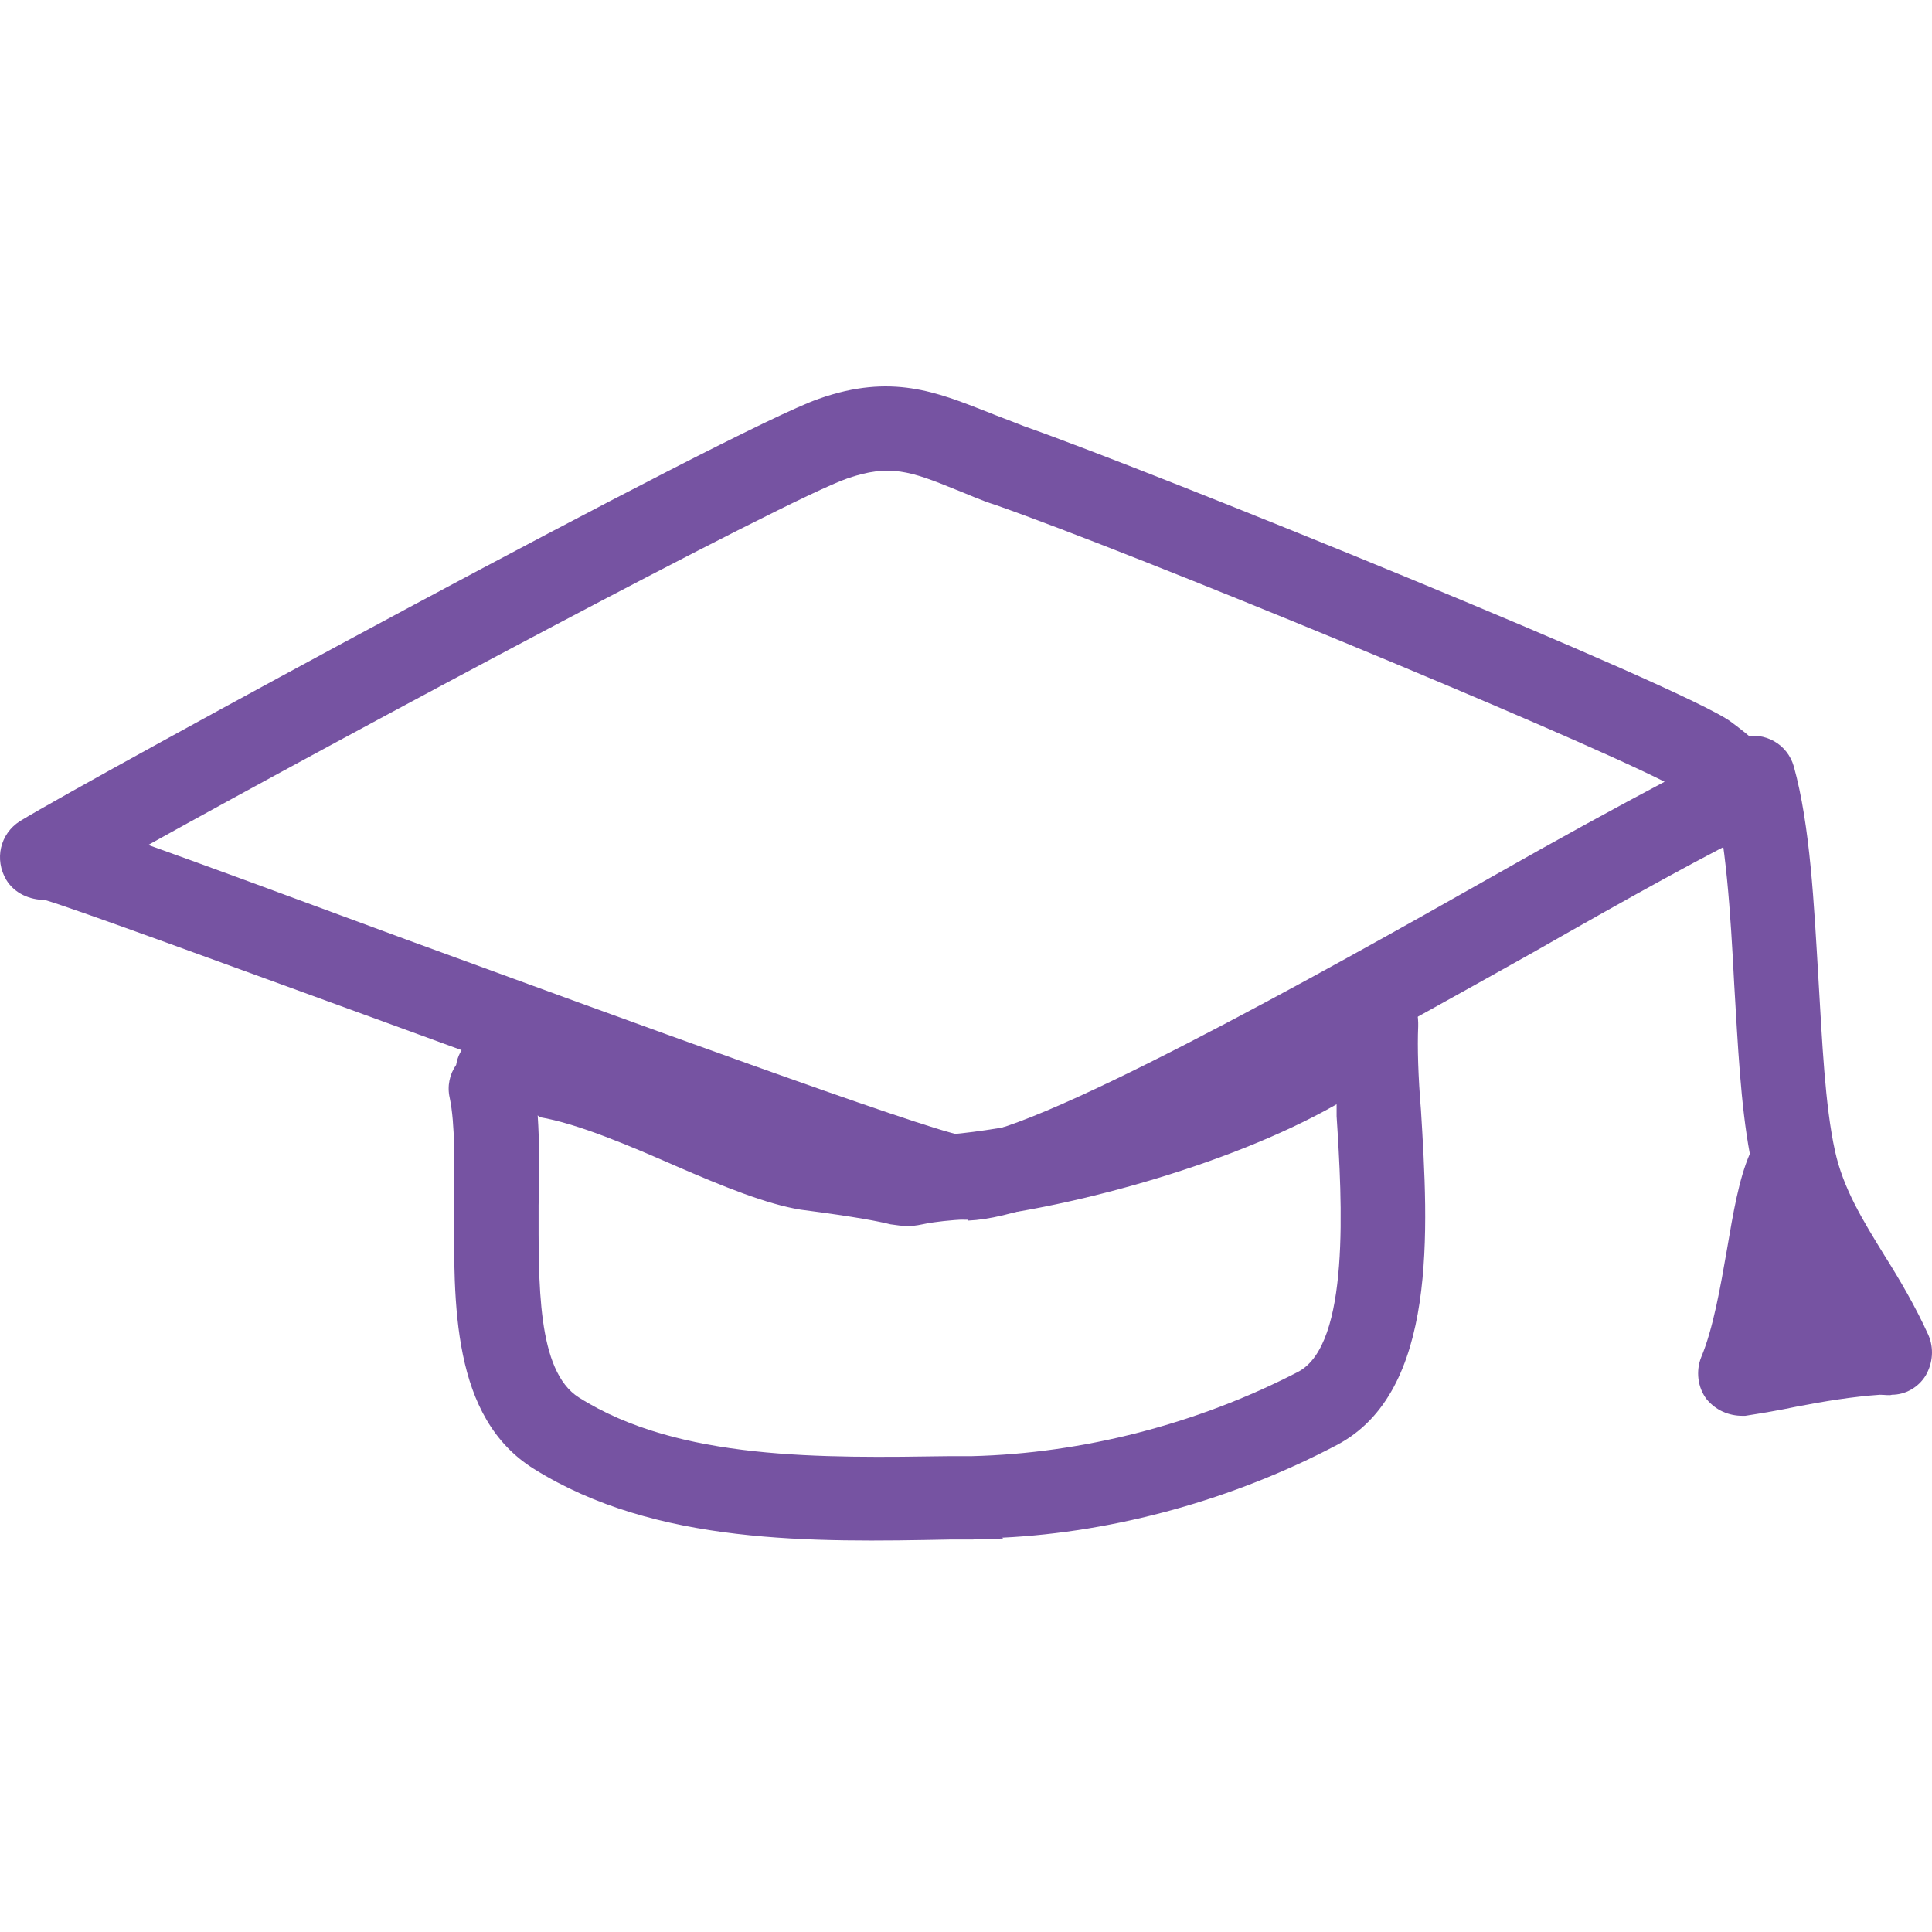 <svg width="40" height="40" viewBox="0 0 40 40" fill="none" xmlns="http://www.w3.org/2000/svg">
<path d="M20.047 25.253C19.876 25.253 19.724 25.253 19.591 25.234C18.681 25.063 14.128 23.413 7.793 21.098C4.72 19.979 1.571 18.822 0.926 18.632C0.622 18.632 0.3 18.5 0.129 18.215C-0.118 17.798 -0.004 17.266 0.413 17.001C1.874 16.109 15.191 8.863 16.955 8.256C18.453 7.725 19.402 8.123 20.426 8.522C20.654 8.616 20.919 8.711 21.204 8.825C23.803 9.736 34.938 14.25 35.848 14.952C36.228 15.237 36.569 15.502 36.816 15.939C36.949 16.147 36.967 16.413 36.892 16.64C36.816 16.868 36.645 17.058 36.417 17.172C35.488 17.608 33.743 18.575 31.751 19.713C25.188 23.394 21.735 25.196 20.047 25.271V25.253ZM3.069 17.494C4.131 17.873 5.782 18.48 8.4 19.448C12.914 21.098 19.079 23.356 19.914 23.507C21.128 23.64 27.464 20.093 30.878 18.158C32.244 17.38 33.496 16.697 34.464 16.185C32.358 15.123 23.537 11.481 20.616 10.456C20.312 10.362 20.028 10.229 19.781 10.134C18.852 9.755 18.415 9.603 17.543 9.906C16.272 10.343 7.129 15.237 3.069 17.494Z" fill="#7653A2"/>
<path d="M20.768 31.855C20.56 31.855 20.351 31.855 20.142 31.874H19.687C16.823 31.931 13.579 31.988 11.056 30.413C9.349 29.351 9.387 26.999 9.406 24.931C9.406 24.077 9.425 23.281 9.311 22.731C9.254 22.484 9.311 22.237 9.444 22.048C9.501 21.687 9.785 21.403 10.165 21.327C11.417 21.137 13.048 21.82 14.623 22.484C15.457 22.844 16.311 23.205 16.804 23.281C18.018 23.451 18.53 23.565 18.758 23.603C18.853 23.603 19.061 23.546 19.649 23.489C22.229 23.262 26.137 22.01 27.749 20.663C27.92 20.378 28.204 20.17 28.565 20.189C29.02 20.227 29.362 20.72 29.362 21.175C29.362 21.194 29.362 21.232 29.362 21.251C29.343 21.687 29.362 22.294 29.419 22.977C29.57 25.443 29.779 28.82 27.673 29.92C25.549 31.039 23.102 31.722 20.75 31.836L20.768 31.855ZM11.132 23.091C11.17 23.66 11.17 24.286 11.151 24.95C11.151 26.562 11.113 28.384 11.986 28.934C14.053 30.242 17.032 30.186 19.668 30.148H20.124C22.419 30.091 24.79 29.484 26.877 28.402C27.958 27.833 27.787 24.874 27.673 23.11C27.673 23.034 27.673 22.939 27.673 22.863C25.378 24.172 21.926 25.064 19.839 25.253C19.365 25.291 19.194 25.329 19.099 25.348C18.834 25.405 18.701 25.386 18.435 25.348C18.208 25.291 17.752 25.197 16.576 25.045C15.874 24.931 14.983 24.571 13.977 24.134C13.067 23.736 11.967 23.262 11.17 23.129L11.132 23.091Z" fill="#7653A2"/>
<path d="M36.076 29.313C35.791 29.313 35.526 29.199 35.336 28.972C35.146 28.725 35.108 28.384 35.222 28.099C35.469 27.511 35.621 26.638 35.753 25.88C35.886 25.102 36 24.419 36.228 23.888C36.038 22.863 35.981 21.649 35.905 20.378C35.829 18.899 35.734 17.381 35.45 16.338C35.317 15.864 35.602 15.389 36.057 15.257C36.55 15.143 37.005 15.409 37.138 15.864C37.48 17.097 37.556 18.709 37.65 20.284C37.726 21.555 37.783 22.882 37.992 23.831C38.163 24.609 38.561 25.254 39.016 25.993C39.339 26.506 39.661 27.056 39.927 27.644C40.04 27.909 40.022 28.213 39.87 28.478C39.718 28.725 39.452 28.877 39.168 28.877C39.13 28.896 39.016 28.877 38.921 28.877C38.371 28.915 37.783 29.009 37.195 29.123C36.835 29.199 36.493 29.256 36.133 29.313C36.114 29.313 36.076 29.313 36.057 29.313H36.076Z" fill="#7653A2"/>
</svg>
